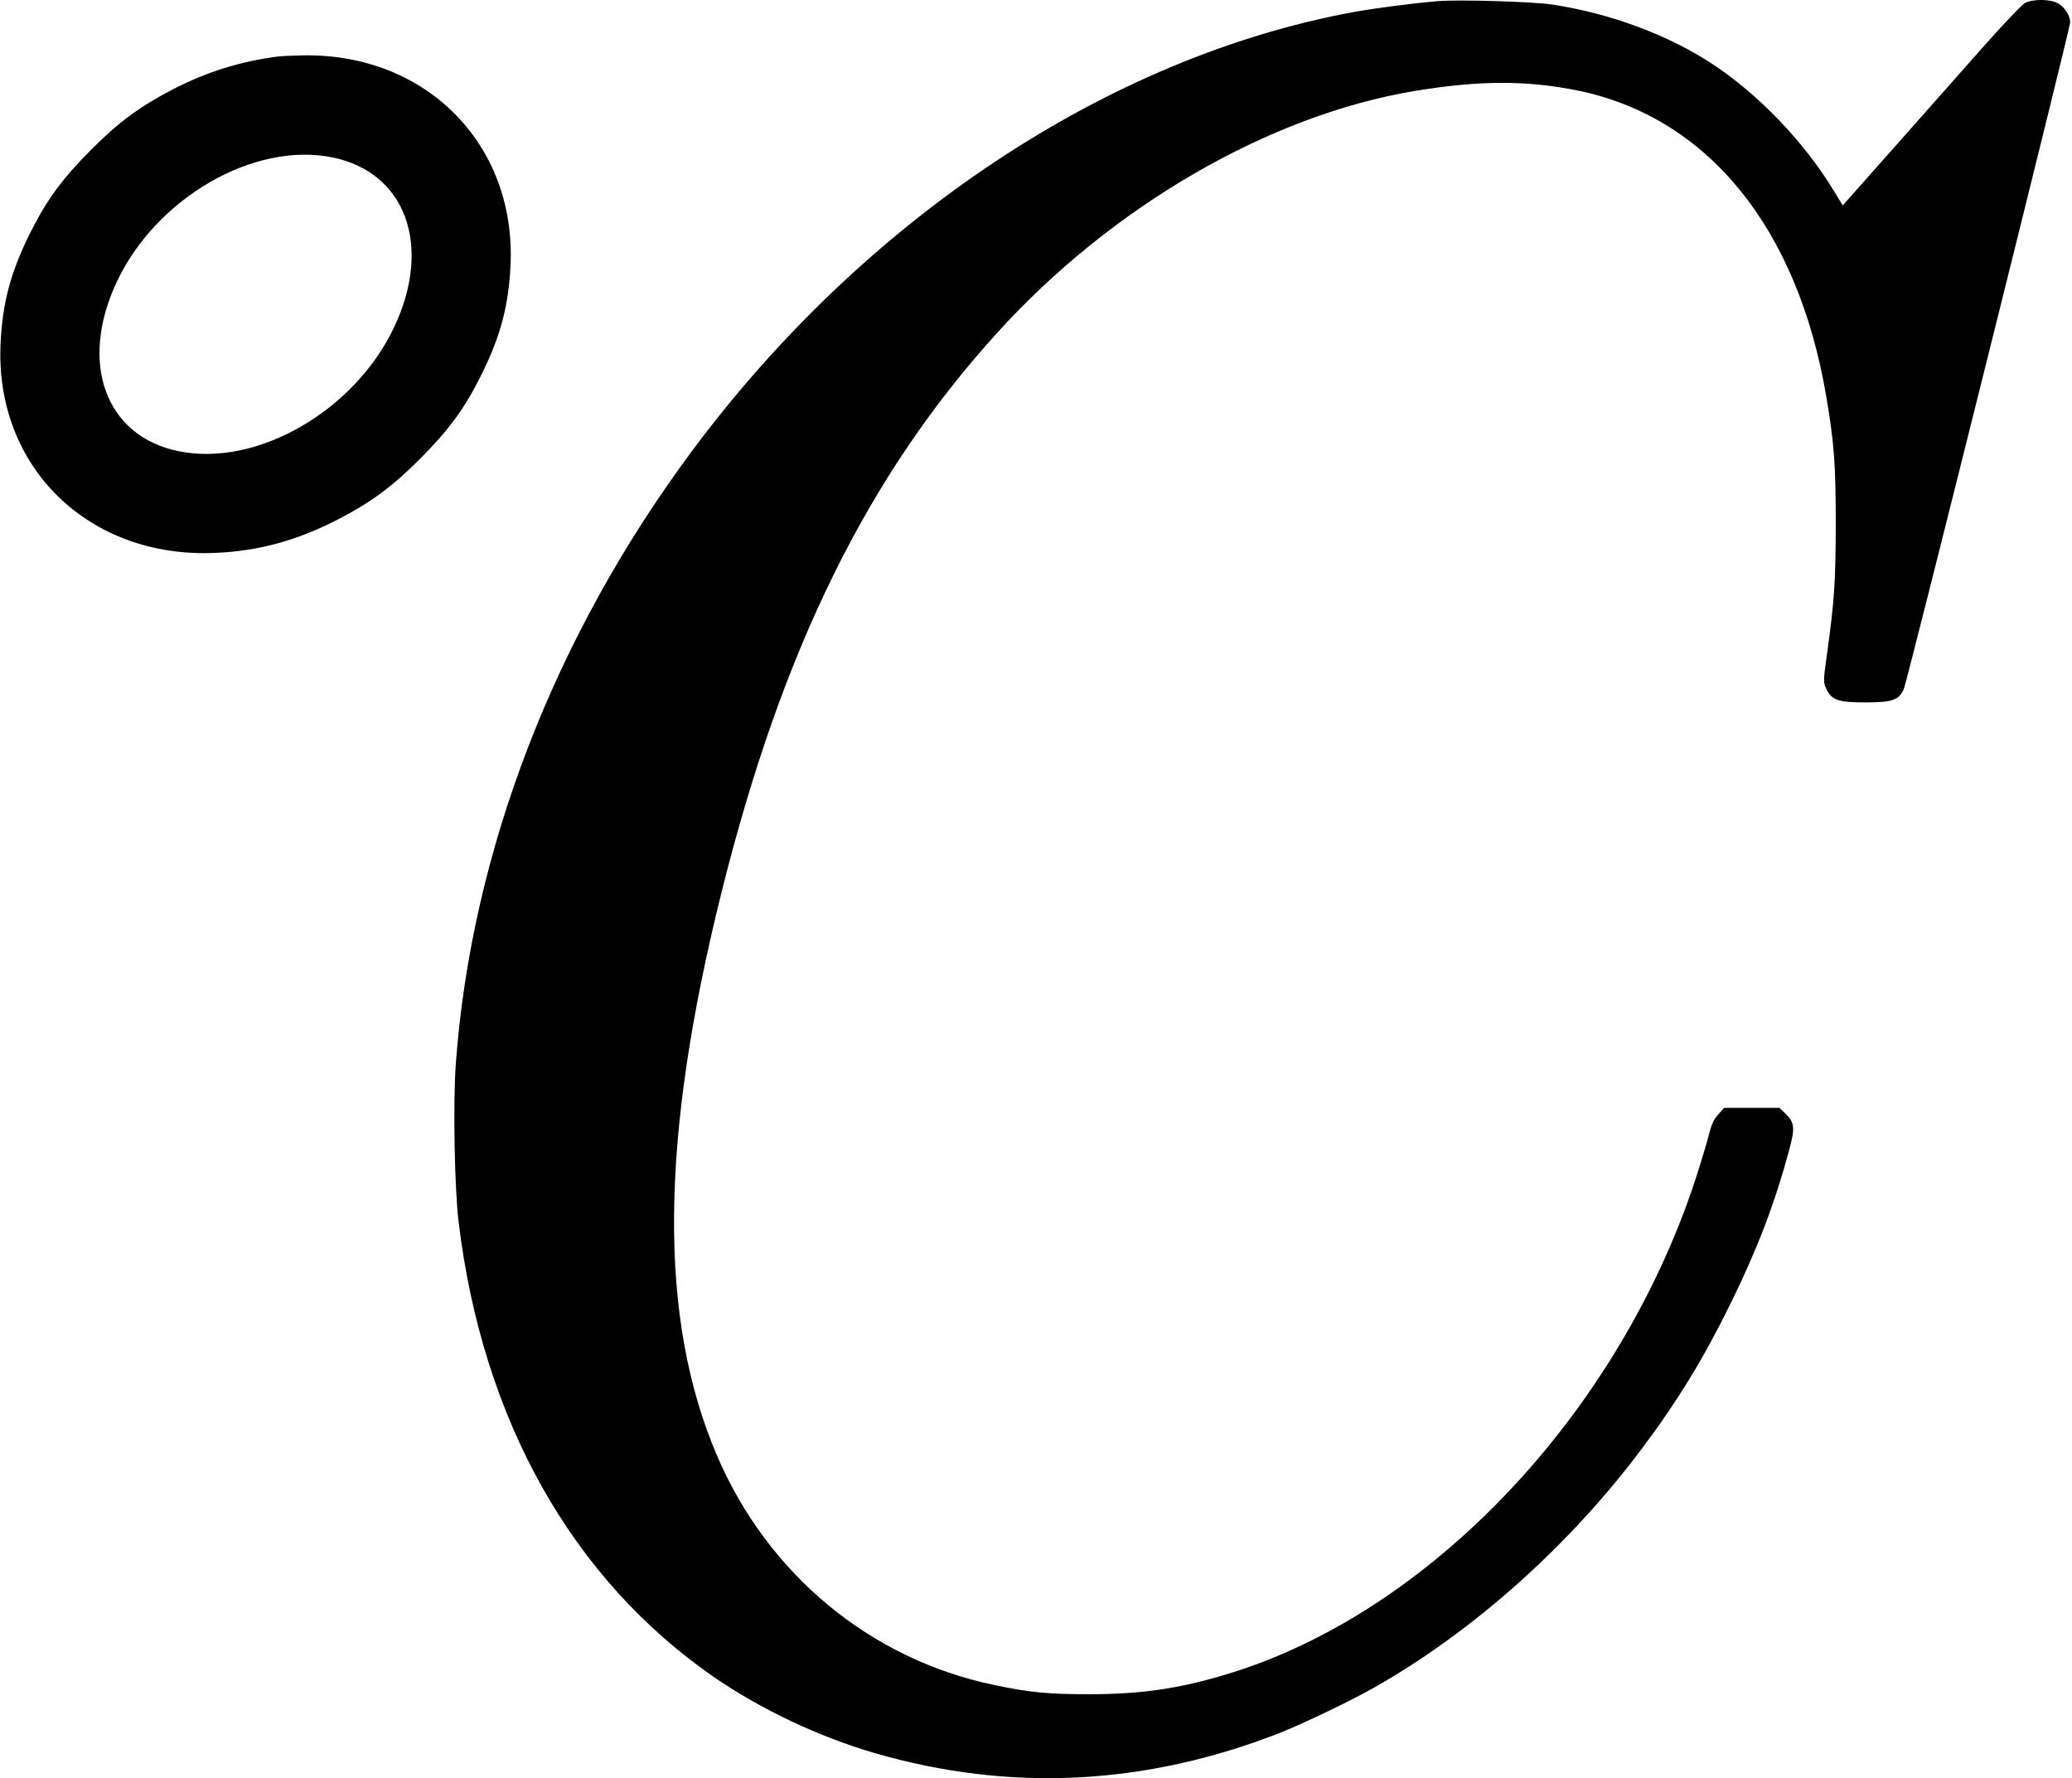 <?xml version="1.0" standalone="no"?>
<!DOCTYPE svg PUBLIC "-//W3C//DTD SVG 20010904//EN"
 "http://www.w3.org/TR/2001/REC-SVG-20010904/DTD/svg10.dtd">
<svg version="1.0" xmlns="http://www.w3.org/2000/svg"
 width="1127pt" height="967pt" viewBox="0 0 1127 967"
 preserveAspectRatio="xMidYMid meet">
<g transform="translate(0,967) scale(0.1,-0.1)"
fill="#000000" stroke="none">
<path d="M7825 9664 c-136 -11 -344 -38 -465 -60 -1334 -246 -2659 -1126
-3597 -2388 -749 -1008 -1200 -2178 -1284 -3335 -15 -210 -7 -678 16 -861 131
-1074 617 -1938 1390 -2472 255 -175 568 -323 872 -412 735 -213 1470 -177
2203 109 117 46 392 177 514 247 539 305 1065 775 1459 1303 196 262 335 490
482 790 144 293 238 540 315 824 35 129 32 156 -21 207 l-30 29 -150 0 -151 0
-32 -36 c-24 -26 -38 -55 -51 -110 -10 -41 -44 -153 -75 -249 -420 -1271
-1443 -2351 -2543 -2684 -263 -80 -472 -110 -752 -110 -221 0 -322 9 -517 50
-673 140 -1230 601 -1507 1245 -321 749 -313 1719 25 3072 329 1318 794 2261
1496 3035 624 689 1480 1185 2271 1317 352 58 604 59 882 4 712 -143 1204
-747 1359 -1669 43 -254 51 -368 51 -695 -1 -313 -7 -406 -47 -698 -21 -148
-21 -159 -5 -192 30 -63 64 -75 212 -75 147 0 183 12 210 72 18 40 905 3594
905 3626 0 36 -28 81 -63 102 -42 26 -139 27 -184 3 -17 -10 -123 -121 -235
-248 -111 -126 -327 -370 -479 -541 l-276 -311 -49 80 c-160 263 -402 517
-654 685 -241 160 -556 278 -875 327 -106 16 -499 28 -620 19z"/>
<path d="M1515 9363 c-205 -26 -389 -83 -575 -179 -176 -91 -295 -178 -445
-329 -154 -154 -241 -272 -330 -450 -107 -214 -152 -382 -162 -606 -30 -670
480 -1166 1166 -1136 238 10 446 67 671 183 176 91 295 178 445 329 154 154
241 272 330 450 107 214 152 382 162 606 29 654 -458 1147 -1124 1138 -59 -1
-121 -4 -138 -6z m293 -549 c399 -81 544 -480 337 -921 -215 -457 -747 -764
-1173 -677 -399 81 -544 480 -337 921 215 457 747 764 1173 677z"/>
</g>
</svg>
